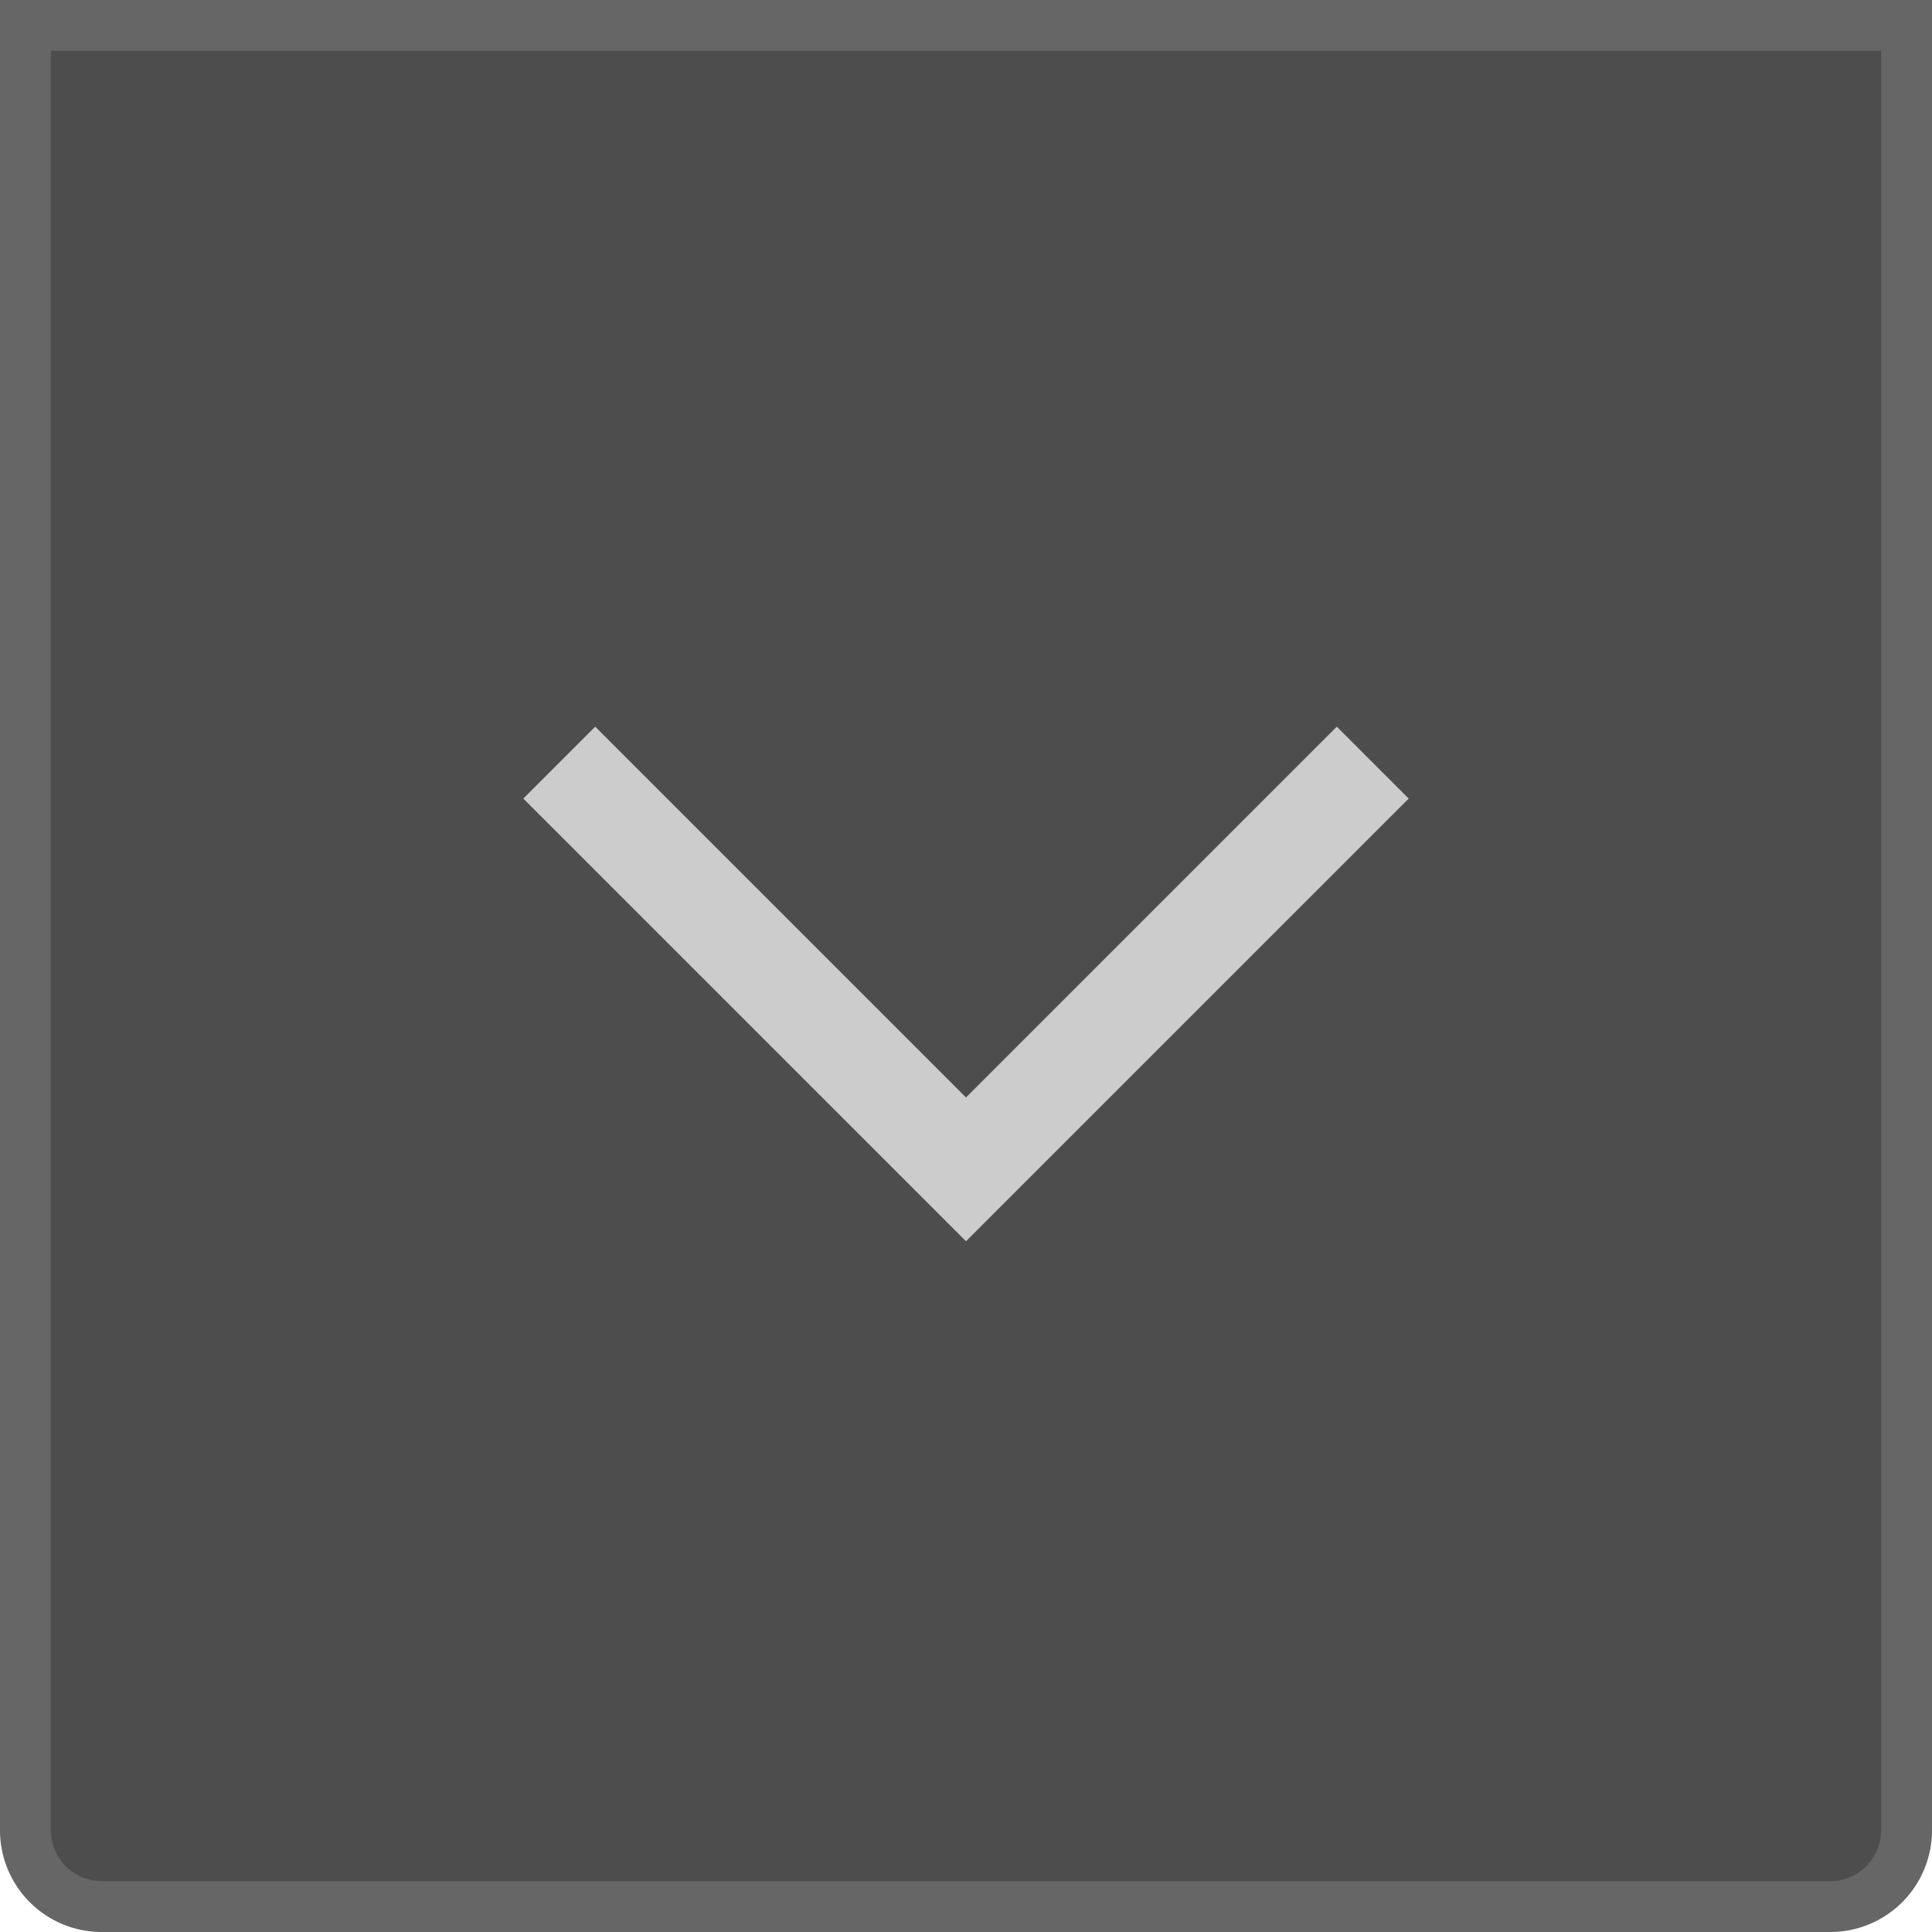 <svg xmlns="http://www.w3.org/2000/svg" width="38" height="38" viewBox="0 0 38 38"><title>Preset_Down_Enabled</title><path d="M2,37.5A1.502,1.502,0,0,1,.5,36V.5h37V36A1.502,1.502,0,0,1,36,37.5Z" fill="#4d4d4d"/><path d="M37,1V36a1.001,1.001,0,0,1-1,1H2a1.001,1.001,0,0,1-1-1V1H37m1-1H0V36a2,2,0,0,0,2,2H36a2,2,0,0,0,2-2V0Z" fill="#666"/><polyline points="27 15 19 23 11 15" fill="none" stroke="#ccc" stroke-miterlimit="10" stroke-width="2"/></svg>